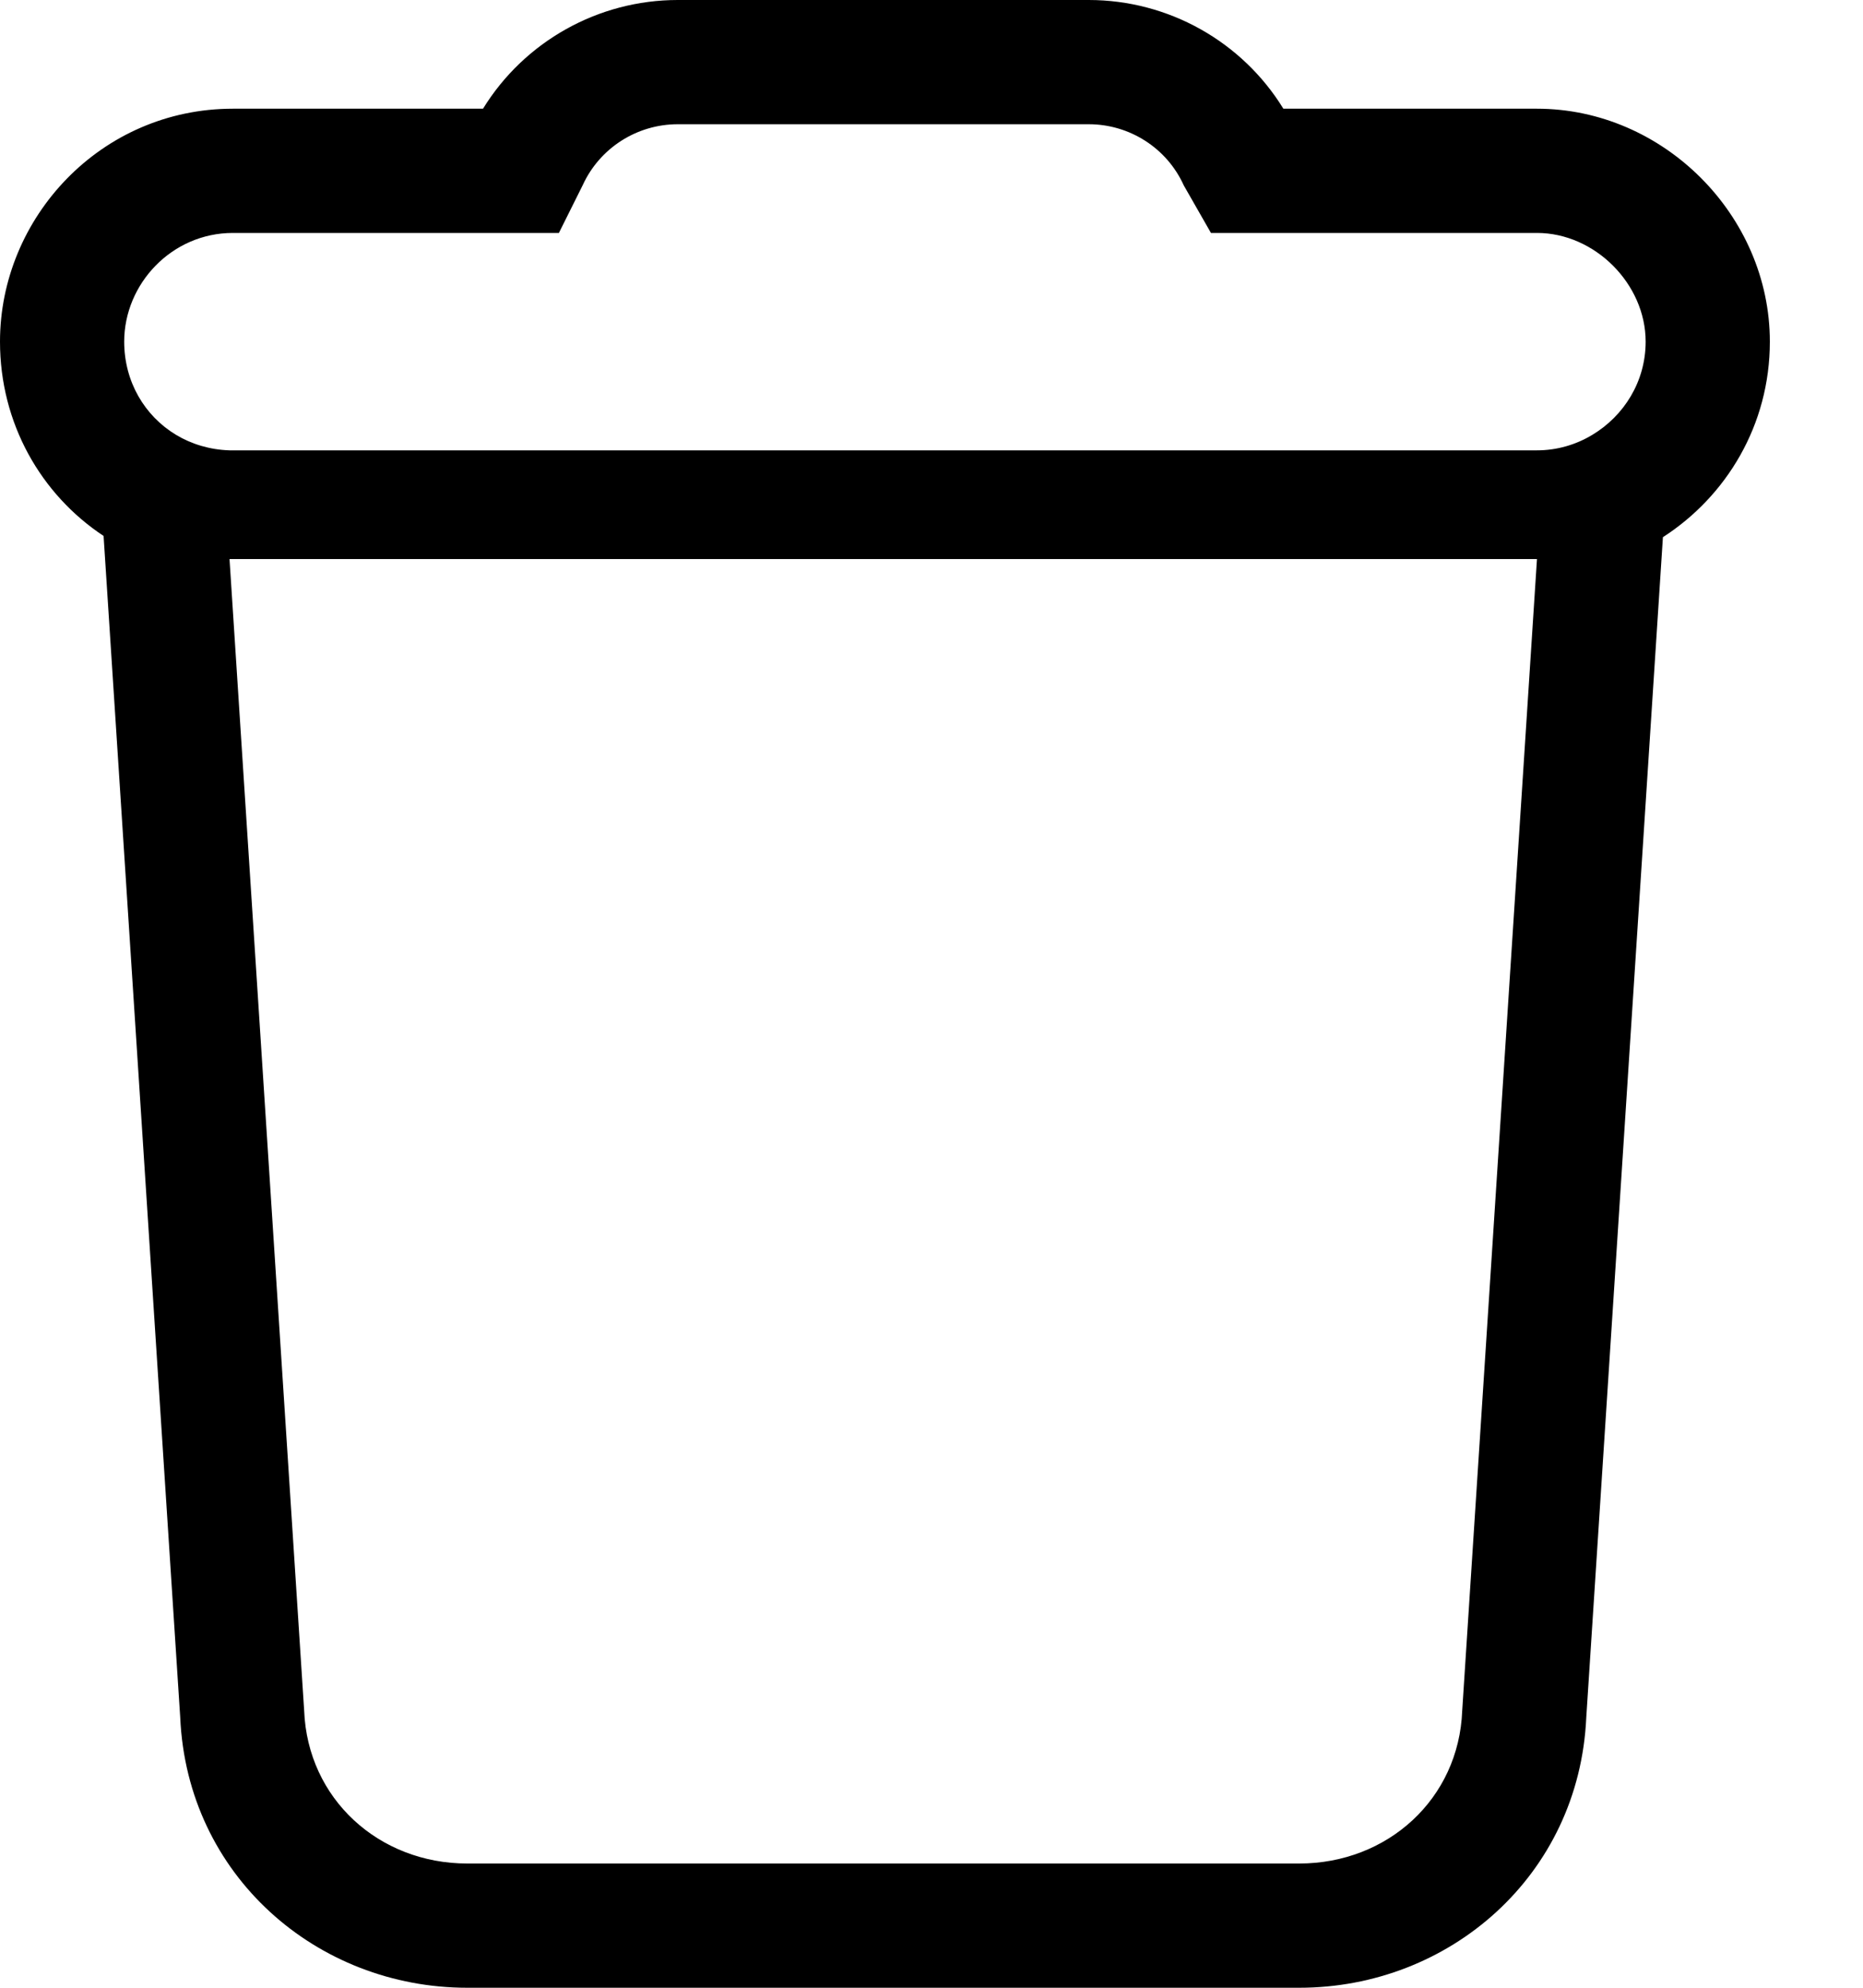 <svg width="15" height="16" viewBox="0 0 15 16" fill="none" xmlns="http://www.w3.org/2000/svg">
<path fill-rule="evenodd" clip-rule="evenodd" d="M11.773 13.77C11.746 14.48 11.172 15 10.461 15H3.762C3.051 15 2.477 14.48 2.449 13.77L1.848 4.5H12.375L11.773 13.77ZM0.834 4.314L1.451 13.823C1.507 15.097 2.552 16 3.762 16H10.461C11.67 16 12.715 15.097 12.772 13.823L13.389 4.324C13.899 3.995 14.25 3.423 14.25 2.75C14.25 1.733 13.392 0.875 12.375 0.875H10.333C10 0.333 9.406 0 8.766 0H5.457C4.817 0 4.223 0.333 3.889 0.875H1.875C0.81 0.875 0 1.753 0 2.75C0 3.407 0.329 3.98 0.834 4.314ZM1.417 3.5C1.165 3.348 1 3.073 1 2.75C1 2.285 1.383 1.875 1.875 1.875H4.5L4.691 1.492C4.828 1.191 5.129 1 5.457 1H8.766C9.094 1 9.395 1.191 9.531 1.492L9.75 1.875H12.375C12.84 1.875 13.25 2.285 13.25 2.75C13.25 3.073 13.074 3.348 12.821 3.5C12.689 3.58 12.535 3.625 12.375 3.625H1.875C1.866 3.625 1.857 3.625 1.848 3.625C1.689 3.62 1.542 3.575 1.417 3.5Z" fill="black"/>
</svg>
